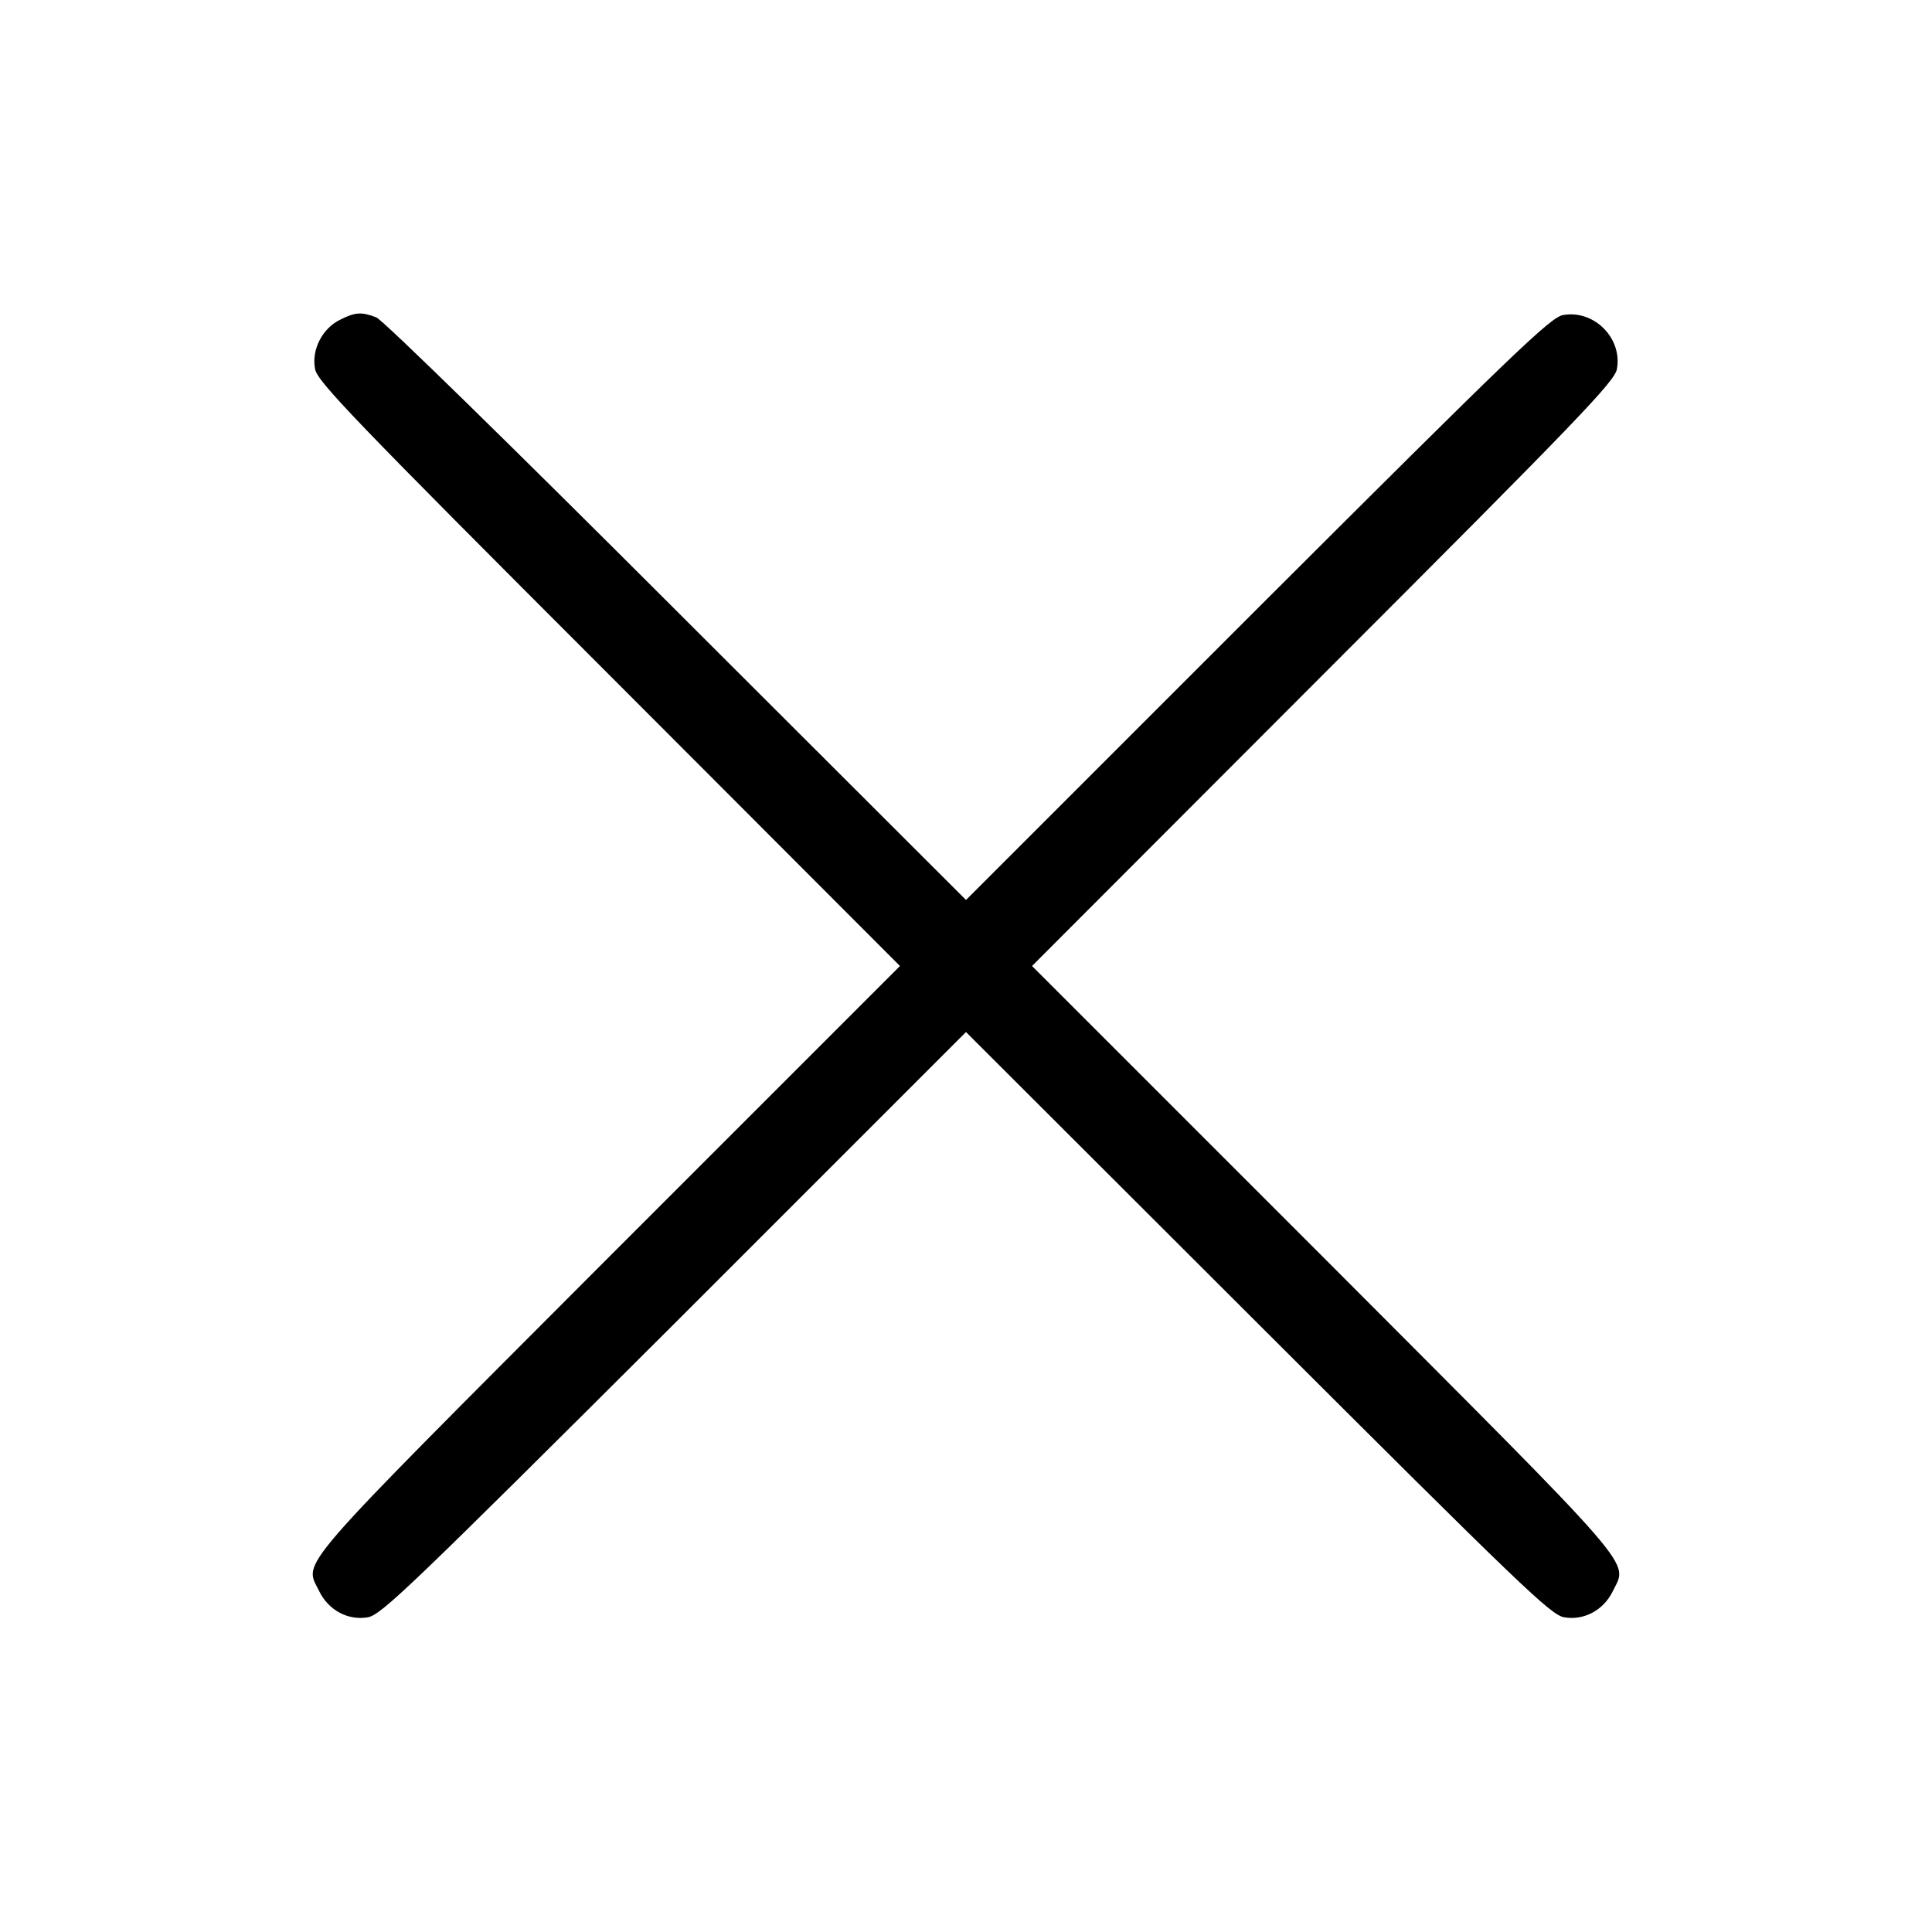 <svg version="1.0" xmlns="http://www.w3.org/2000/svg" width="512pt" height="512pt" viewBox="0 0 512 512" preserveAspectRatio="xMidYMid meet">
  <g transform="translate(0,512) scale(0.1,-0.1)" fill="#000000" stroke="none">
    <path d="M900 4272 c-46 -23 -75 -79 -65 -130 6 -33 98 -129 778 -809 l772 -773 -772 -772 c-849 -851 -807 -802 -767 -885 25 -51 77 -78 129 -69 36 7 110 78 813 779 l772 772 773 -772 c702 -701 776 -772 812 -779 52 -9 104 18 129 69 40 83 82 34 -767 885 l-772 772 772 773 c680 680 772 776 778 809 15 82 -61 158 -143 143 -33 -6 -129 -98 -810 -778 l-772 -772 -768 767 c-428 428 -779 772 -795 777 -39 15 -56 14 -97 -7z" />
  </g>
</svg>